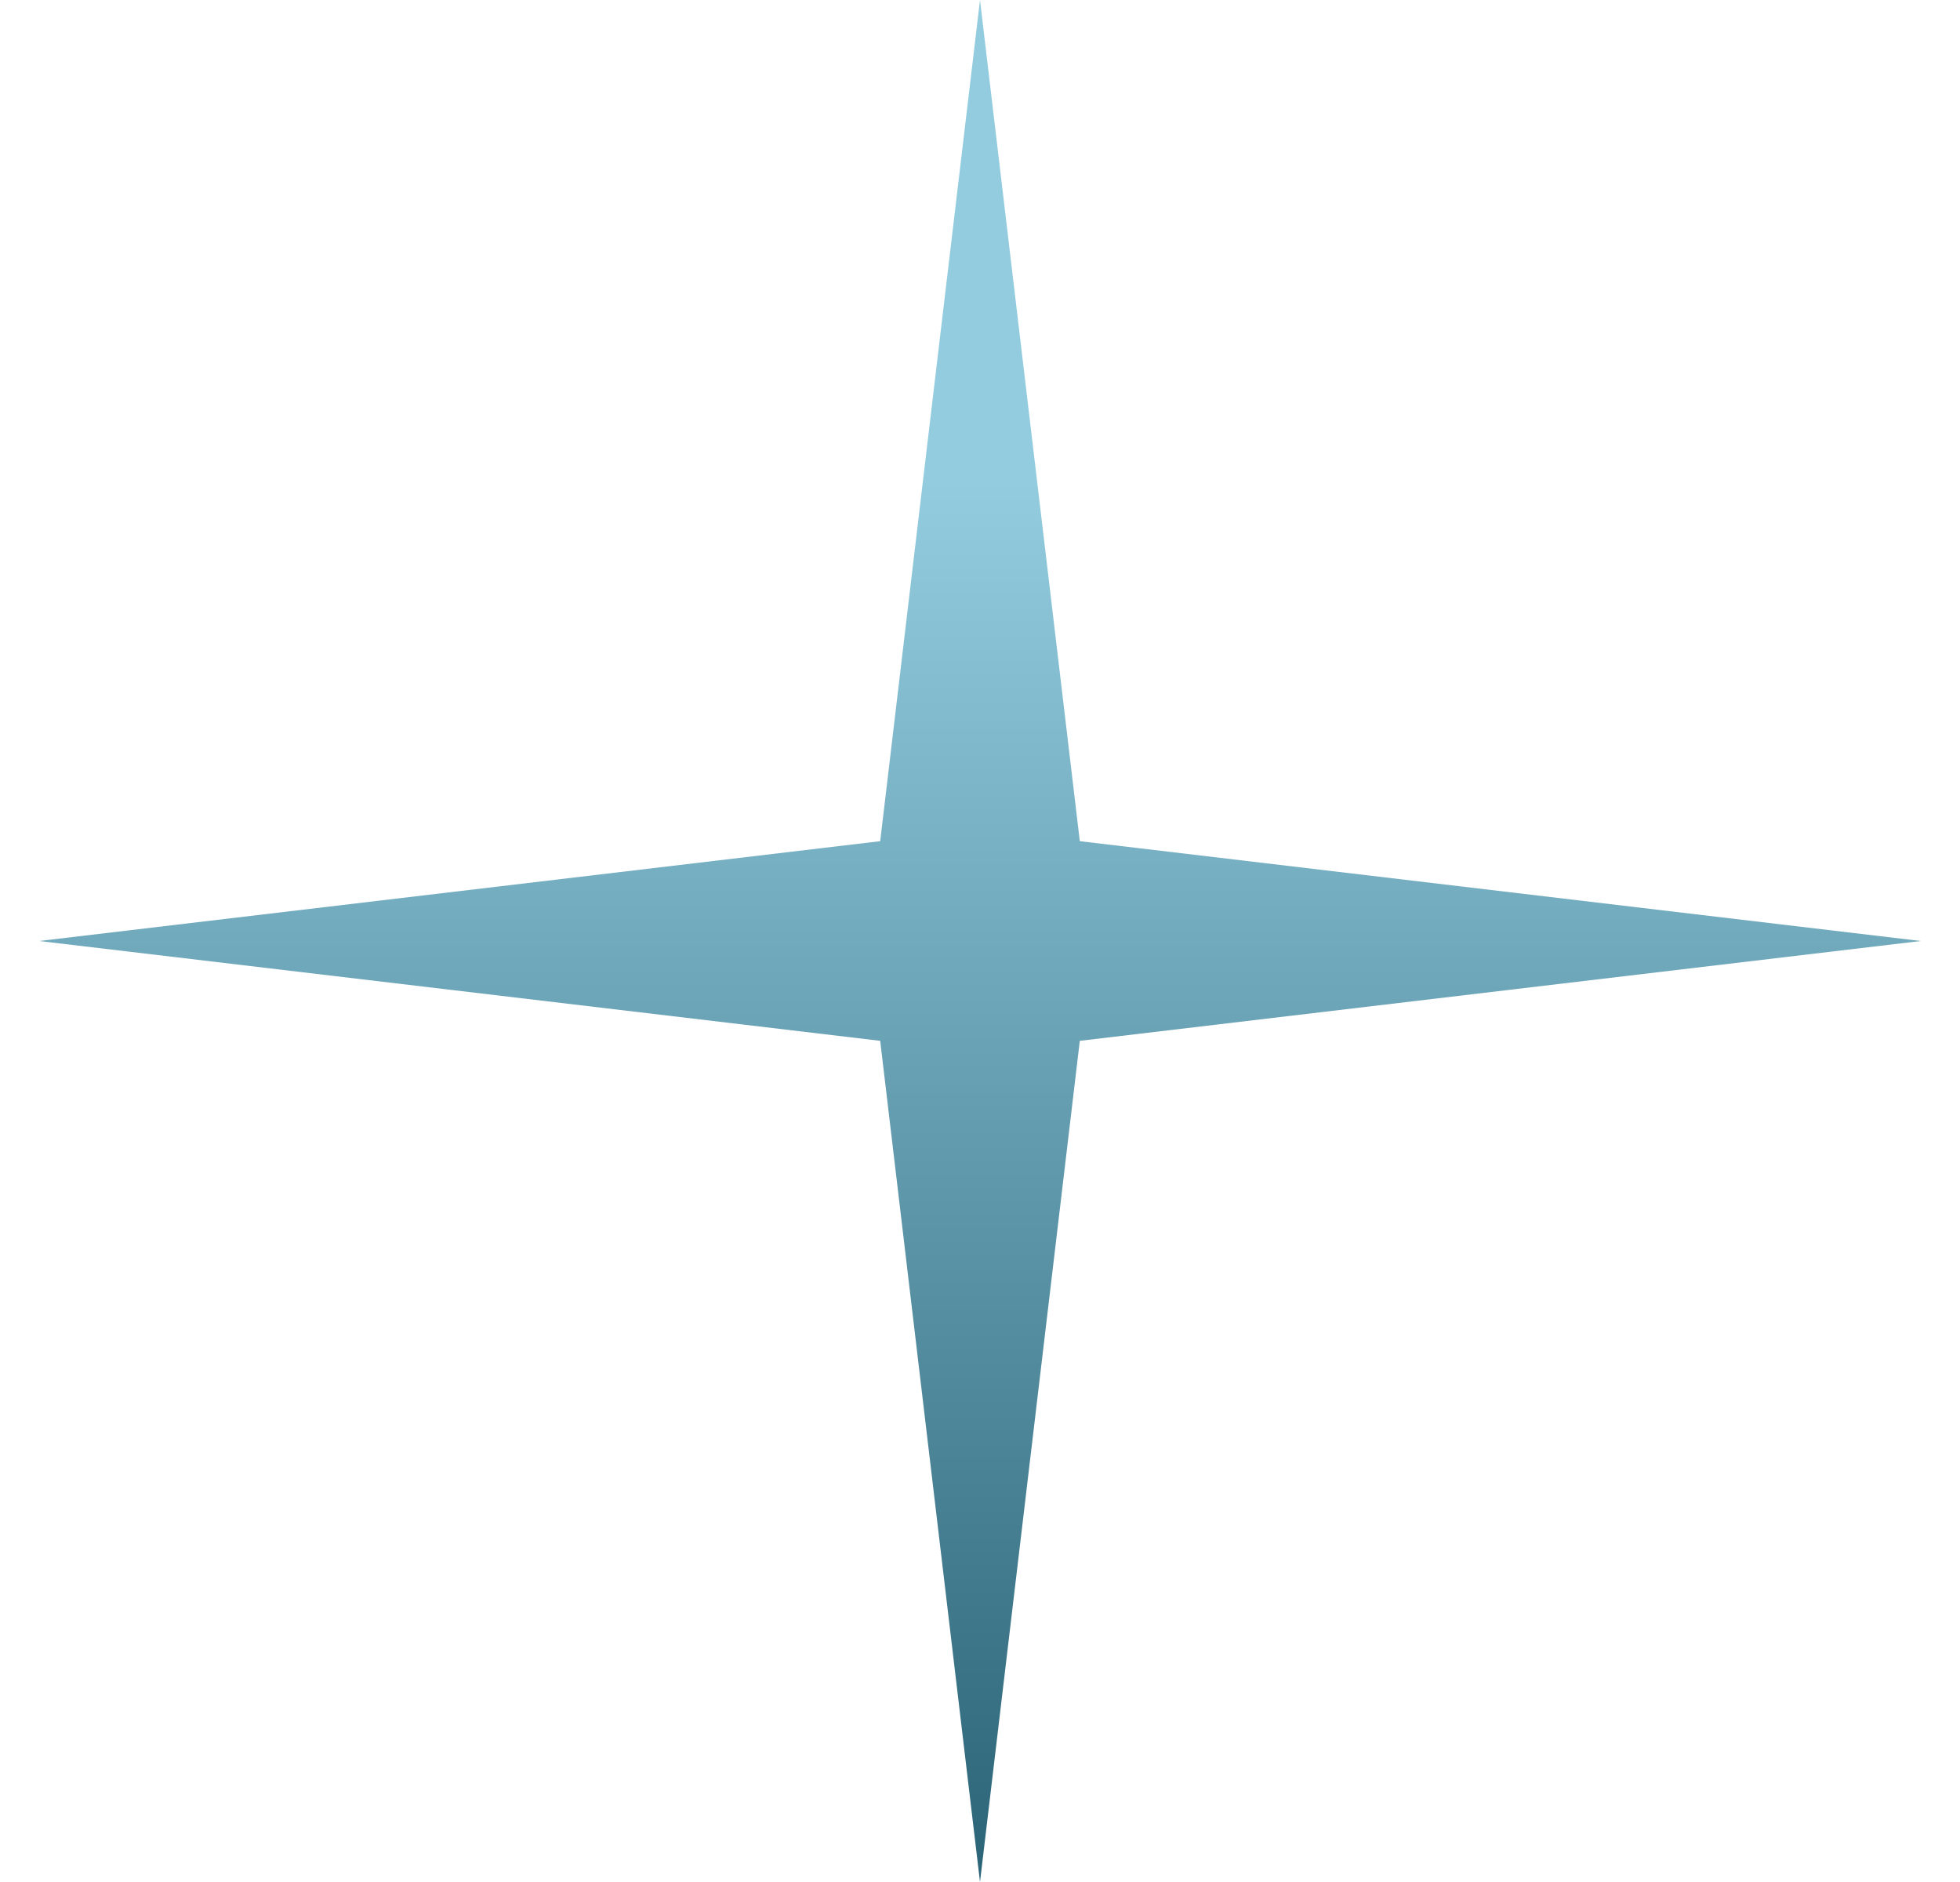 <svg width="25" height="24" viewBox="0 0 25 24" fill="none" xmlns="http://www.w3.org/2000/svg">
<path d="M12.5 0L11.227 10.727L0.5 12L11.227 13.273L12.5 24L13.773 13.273L24.5 12L13.773 10.727L12.5 0Z" fill="url(#paint0_linear_1076_8182)"/>
<defs>
<linearGradient id="paint0_linear_1076_8182" x1="12.5" y1="0" x2="12.5" y2="24" gradientUnits="userSpaceOnUse">
<stop offset="0.255" stop-color="#94CCDF"/>
<stop offset="1" stop-color="#2B6377"/>
</linearGradient>
</defs>
</svg>
